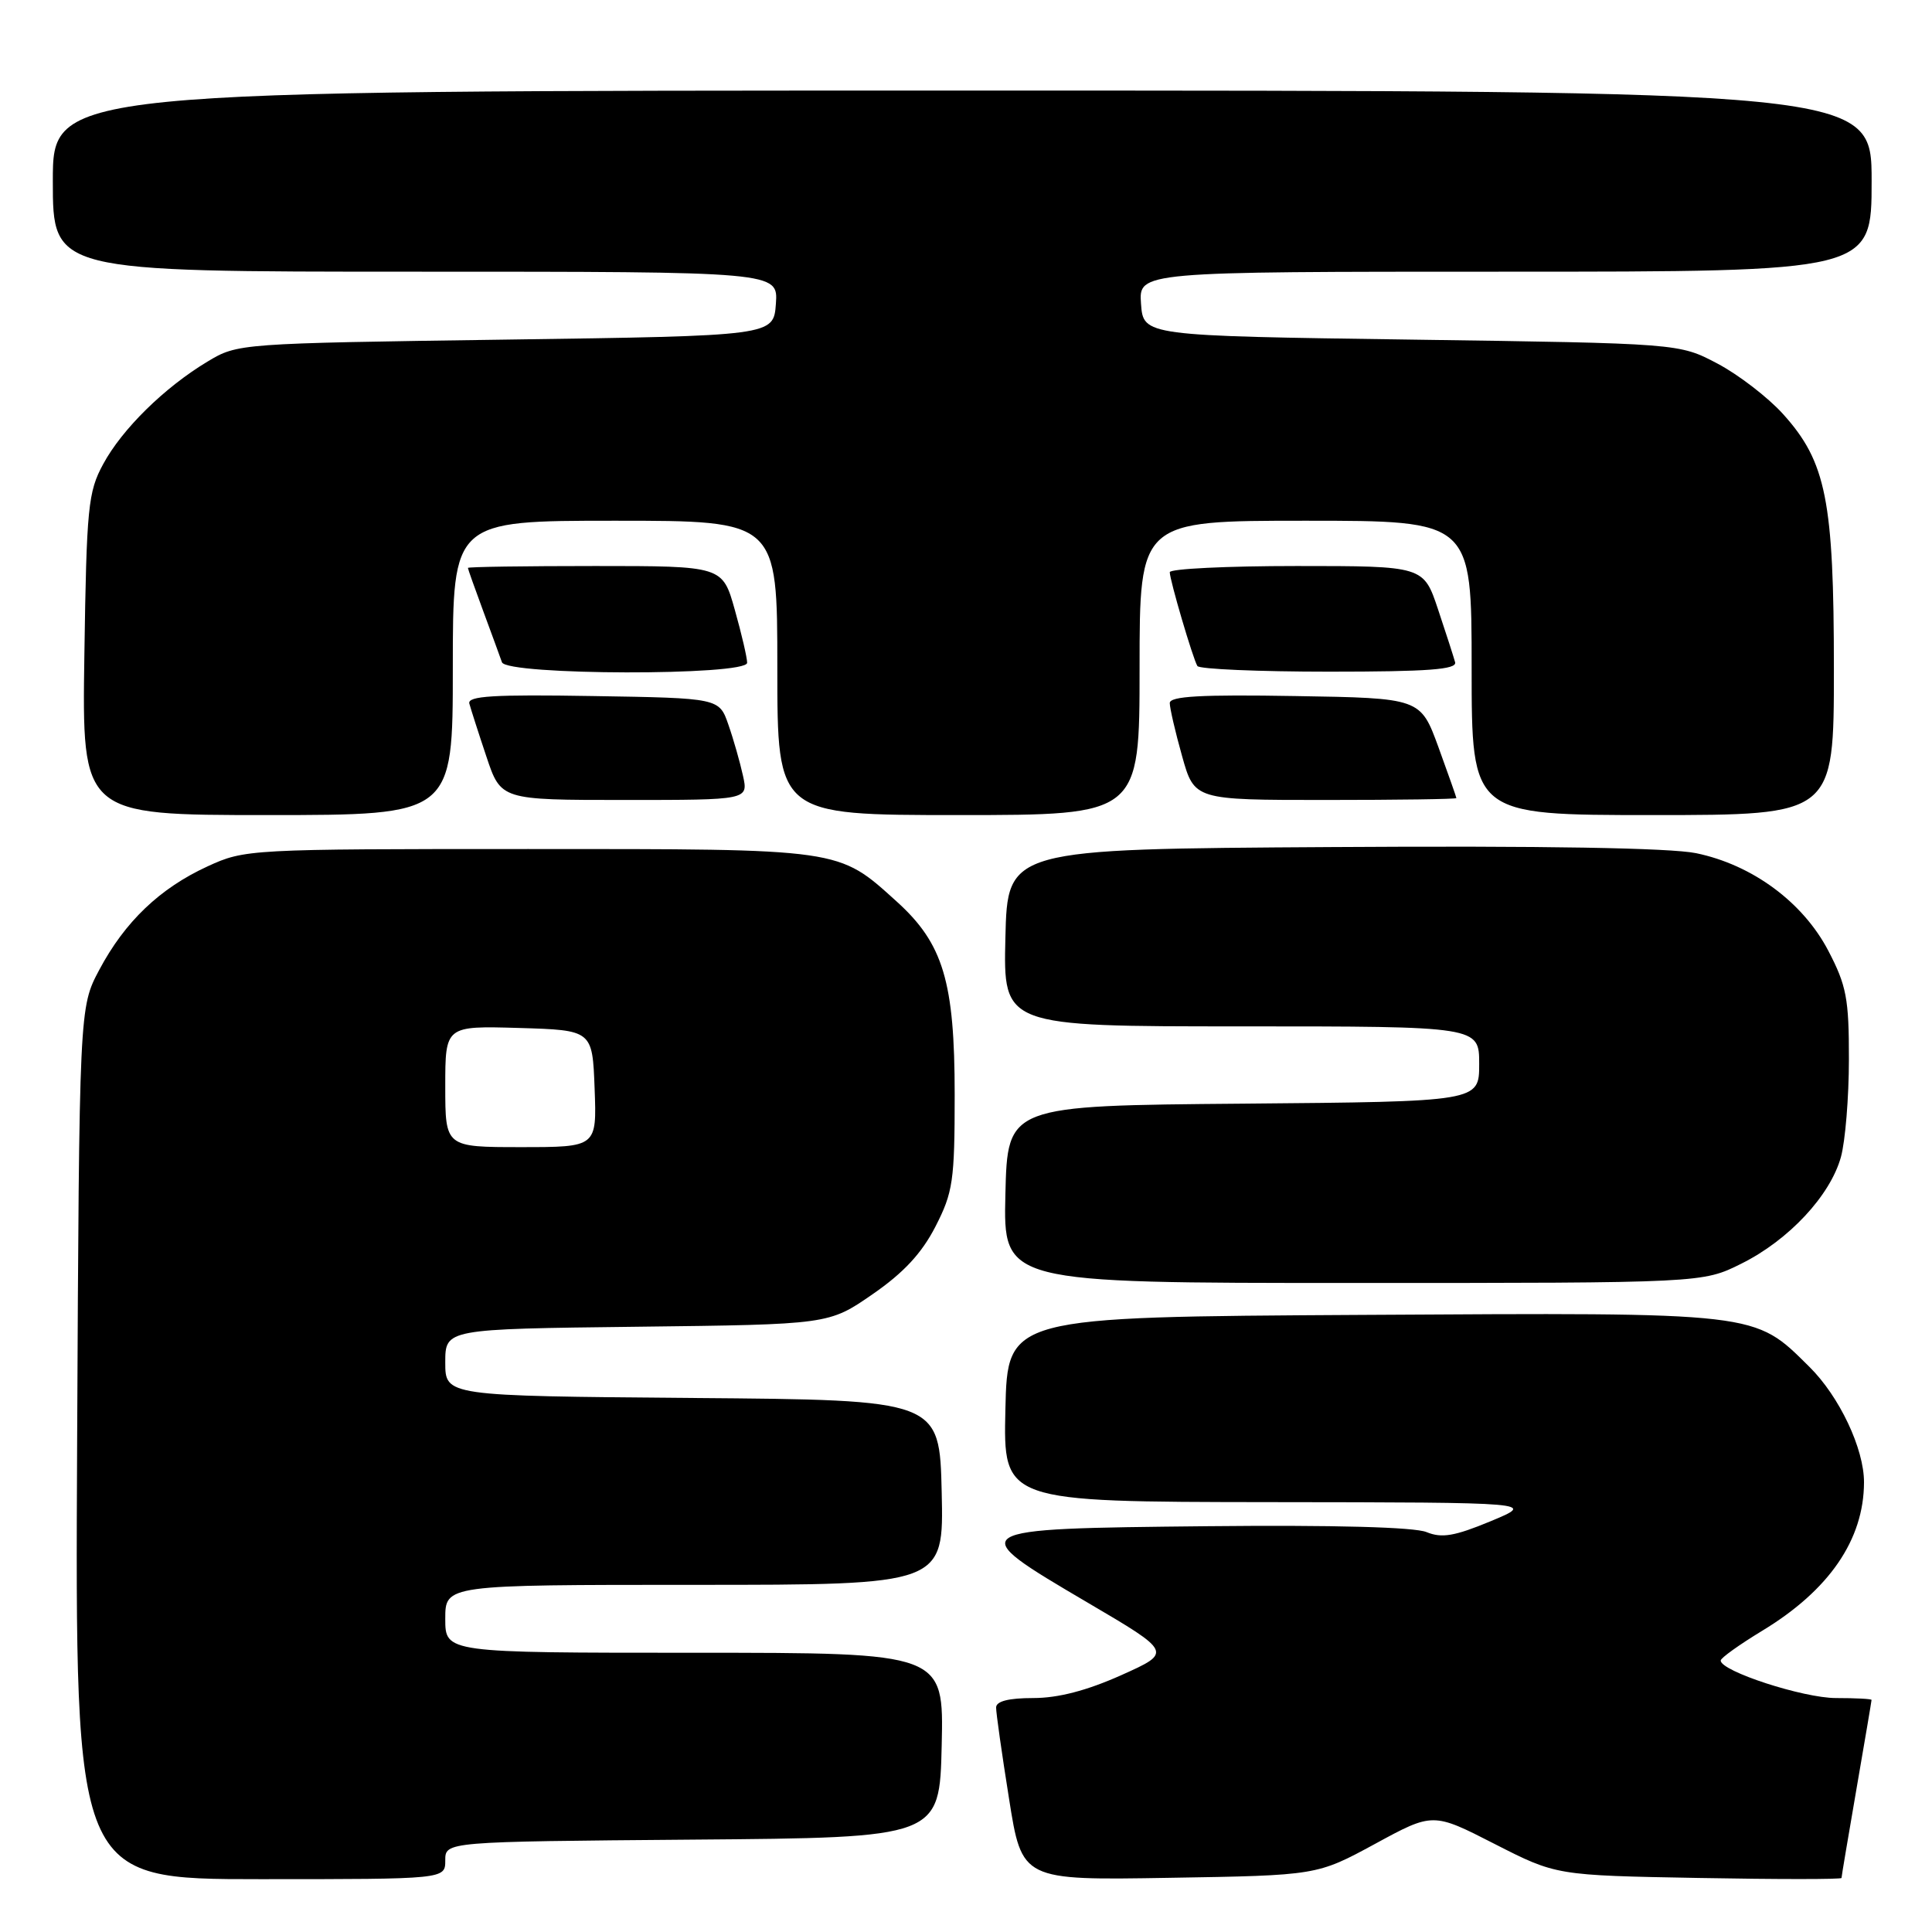 <?xml version="1.0" encoding="UTF-8" standalone="no"?>
<!DOCTYPE svg PUBLIC "-//W3C//DTD SVG 1.1//EN" "http://www.w3.org/Graphics/SVG/1.1/DTD/svg11.dtd" >
<svg xmlns="http://www.w3.org/2000/svg" xmlns:xlink="http://www.w3.org/1999/xlink" version="1.1" viewBox="0 0 256 256">
 <g >
 <path fill="currentColor"
d=" M 59.00 246.51 C 59.00 244.03 59.00 244.03 91.75 243.76 C 124.50 243.50 124.50 243.50 124.78 231.25 C 125.06 219.00 125.06 219.00 92.03 219.00 C 59.00 219.00 59.00 219.00 59.00 214.50 C 59.00 210.00 59.00 210.00 92.03 210.00 C 125.06 210.00 125.06 210.00 124.78 197.75 C 124.50 185.50 124.50 185.50 91.75 185.24 C 59.00 184.97 59.00 184.97 59.00 180.53 C 59.00 176.10 59.00 176.10 84.41 175.80 C 109.82 175.50 109.82 175.50 115.61 171.50 C 119.74 168.65 122.13 166.07 123.95 162.53 C 126.28 157.98 126.50 156.49 126.50 145.03 C 126.50 130.08 124.98 125.03 118.83 119.47 C 111.00 112.39 111.75 112.50 70.00 112.50 C 32.98 112.50 32.44 112.53 27.50 114.80 C 21.17 117.71 16.55 122.13 13.16 128.50 C 10.50 133.50 10.50 133.50 10.22 191.25 C 9.94 249.00 9.94 249.00 34.47 249.00 C 59.00 249.00 59.00 249.00 59.00 246.51 Z  M 182.19 244.33 C 189.87 240.15 189.87 240.15 198.04 244.33 C 206.21 248.50 206.21 248.50 225.11 248.84 C 235.50 249.03 244.00 249.03 244.01 248.84 C 244.01 248.65 244.91 243.32 246.00 237.00 C 247.09 230.68 247.99 225.39 247.99 225.25 C 248.00 225.11 245.87 225.00 243.27 225.00 C 238.93 225.00 228.00 221.44 228.00 220.03 C 228.00 219.69 230.48 217.92 233.51 216.08 C 242.38 210.71 246.97 204.01 246.99 196.43 C 247.01 191.98 243.73 185.04 239.75 181.11 C 232.38 173.81 233.32 173.92 180.50 174.23 C 133.50 174.50 133.50 174.50 133.22 186.75 C 132.94 199.00 132.94 199.00 168.22 199.04 C 203.50 199.08 203.50 199.08 197.52 201.57 C 192.72 203.56 191.04 203.84 189.02 203.01 C 187.43 202.35 176.74 202.06 160.01 202.23 C 127.59 202.56 127.53 202.60 144.11 212.35 C 155.33 218.94 155.33 218.94 148.57 221.97 C 144.01 224.01 140.22 225.00 136.91 225.00 C 133.65 225.00 132.00 225.42 131.99 226.25 C 131.98 226.94 132.75 232.37 133.70 238.32 C 135.41 249.15 135.41 249.15 154.96 248.82 C 174.50 248.50 174.50 248.50 182.19 244.33 Z  M 230.74 167.44 C 237.02 164.32 242.51 158.43 243.93 153.32 C 244.51 151.22 244.99 145.39 244.99 140.36 C 245.00 132.33 244.67 130.59 242.25 125.96 C 238.89 119.54 232.19 114.59 224.74 113.05 C 221.32 112.35 204.53 112.06 176.50 112.24 C 133.50 112.50 133.50 112.50 133.22 124.25 C 132.94 136.00 132.94 136.00 164.47 136.00 C 196.00 136.00 196.00 136.00 196.00 140.99 C 196.00 145.97 196.00 145.97 164.75 146.24 C 133.50 146.50 133.50 146.50 133.22 158.25 C 132.94 170.00 132.94 170.00 179.27 170.00 C 225.61 170.00 225.61 170.00 230.74 167.44 Z  M 60.00 88.50 C 60.00 69.00 60.00 69.00 81.50 69.00 C 103.00 69.00 103.00 69.00 103.00 88.50 C 103.00 108.00 103.00 108.00 127.00 108.00 C 151.00 108.00 151.00 108.00 151.00 88.50 C 151.00 69.00 151.00 69.00 173.00 69.00 C 195.00 69.00 195.00 69.00 195.00 88.50 C 195.00 108.00 195.00 108.00 219.00 108.00 C 243.00 108.00 243.00 108.00 243.00 88.68 C 243.00 66.30 241.98 61.20 236.26 54.86 C 234.26 52.65 230.35 49.64 227.56 48.17 C 222.50 45.50 222.50 45.50 187.00 45.00 C 151.50 44.50 151.50 44.50 151.19 40.25 C 150.89 36.00 150.89 36.00 199.44 36.00 C 248.00 36.00 248.00 36.00 248.00 24.00 C 248.00 12.00 248.00 12.00 127.50 12.00 C 7.00 12.00 7.00 12.00 7.00 24.00 C 7.00 36.00 7.00 36.00 55.06 36.00 C 103.11 36.00 103.11 36.00 102.81 40.25 C 102.50 44.50 102.50 44.50 67.00 45.00 C 31.70 45.50 31.48 45.51 27.50 47.91 C 21.80 51.33 16.18 56.85 13.67 61.50 C 11.67 65.18 11.47 67.20 11.18 86.75 C 10.86 108.00 10.86 108.00 35.43 108.00 C 60.00 108.00 60.00 108.00 60.00 88.50 Z  M 98.45 102.79 C 98.06 101.02 97.20 97.98 96.52 96.04 C 95.30 92.50 95.30 92.50 78.57 92.23 C 65.40 92.01 61.92 92.22 62.19 93.23 C 62.38 93.93 63.39 97.09 64.45 100.25 C 66.37 106.00 66.37 106.00 82.76 106.00 C 99.16 106.00 99.16 106.00 98.45 102.79 Z  M 192.98 105.75 C 192.97 105.61 191.90 102.58 190.60 99.00 C 188.22 92.50 188.22 92.50 171.61 92.23 C 159.14 92.02 155.00 92.25 155.00 93.16 C 155.00 93.82 155.73 96.99 156.63 100.18 C 158.26 106.00 158.26 106.00 175.63 106.00 C 185.18 106.00 192.99 105.89 192.98 105.75 Z  M 99.00 87.82 C 99.00 87.16 98.27 84.01 97.37 80.82 C 95.74 75.00 95.74 75.00 78.87 75.00 C 69.59 75.00 62.00 75.11 62.00 75.25 C 62.00 75.39 62.92 77.97 64.04 81.00 C 65.16 84.03 66.27 87.06 66.51 87.75 C 67.11 89.50 99.00 89.56 99.00 87.82 Z  M 192.81 87.75 C 192.62 87.06 191.61 83.91 190.55 80.75 C 188.63 75.00 188.63 75.00 171.82 75.00 C 162.57 75.00 155.00 75.37 155.00 75.82 C 155.00 76.86 158.06 87.26 158.66 88.25 C 158.91 88.66 166.77 89.00 176.13 89.00 C 189.26 89.00 193.07 88.71 192.81 87.75 Z  M 59.00 143.96 C 59.00 135.93 59.00 135.93 68.75 136.21 C 78.50 136.50 78.50 136.50 78.79 144.25 C 79.08 152.00 79.08 152.00 69.04 152.00 C 59.00 152.00 59.00 152.00 59.00 143.96 Z "/>
</g>
</svg>